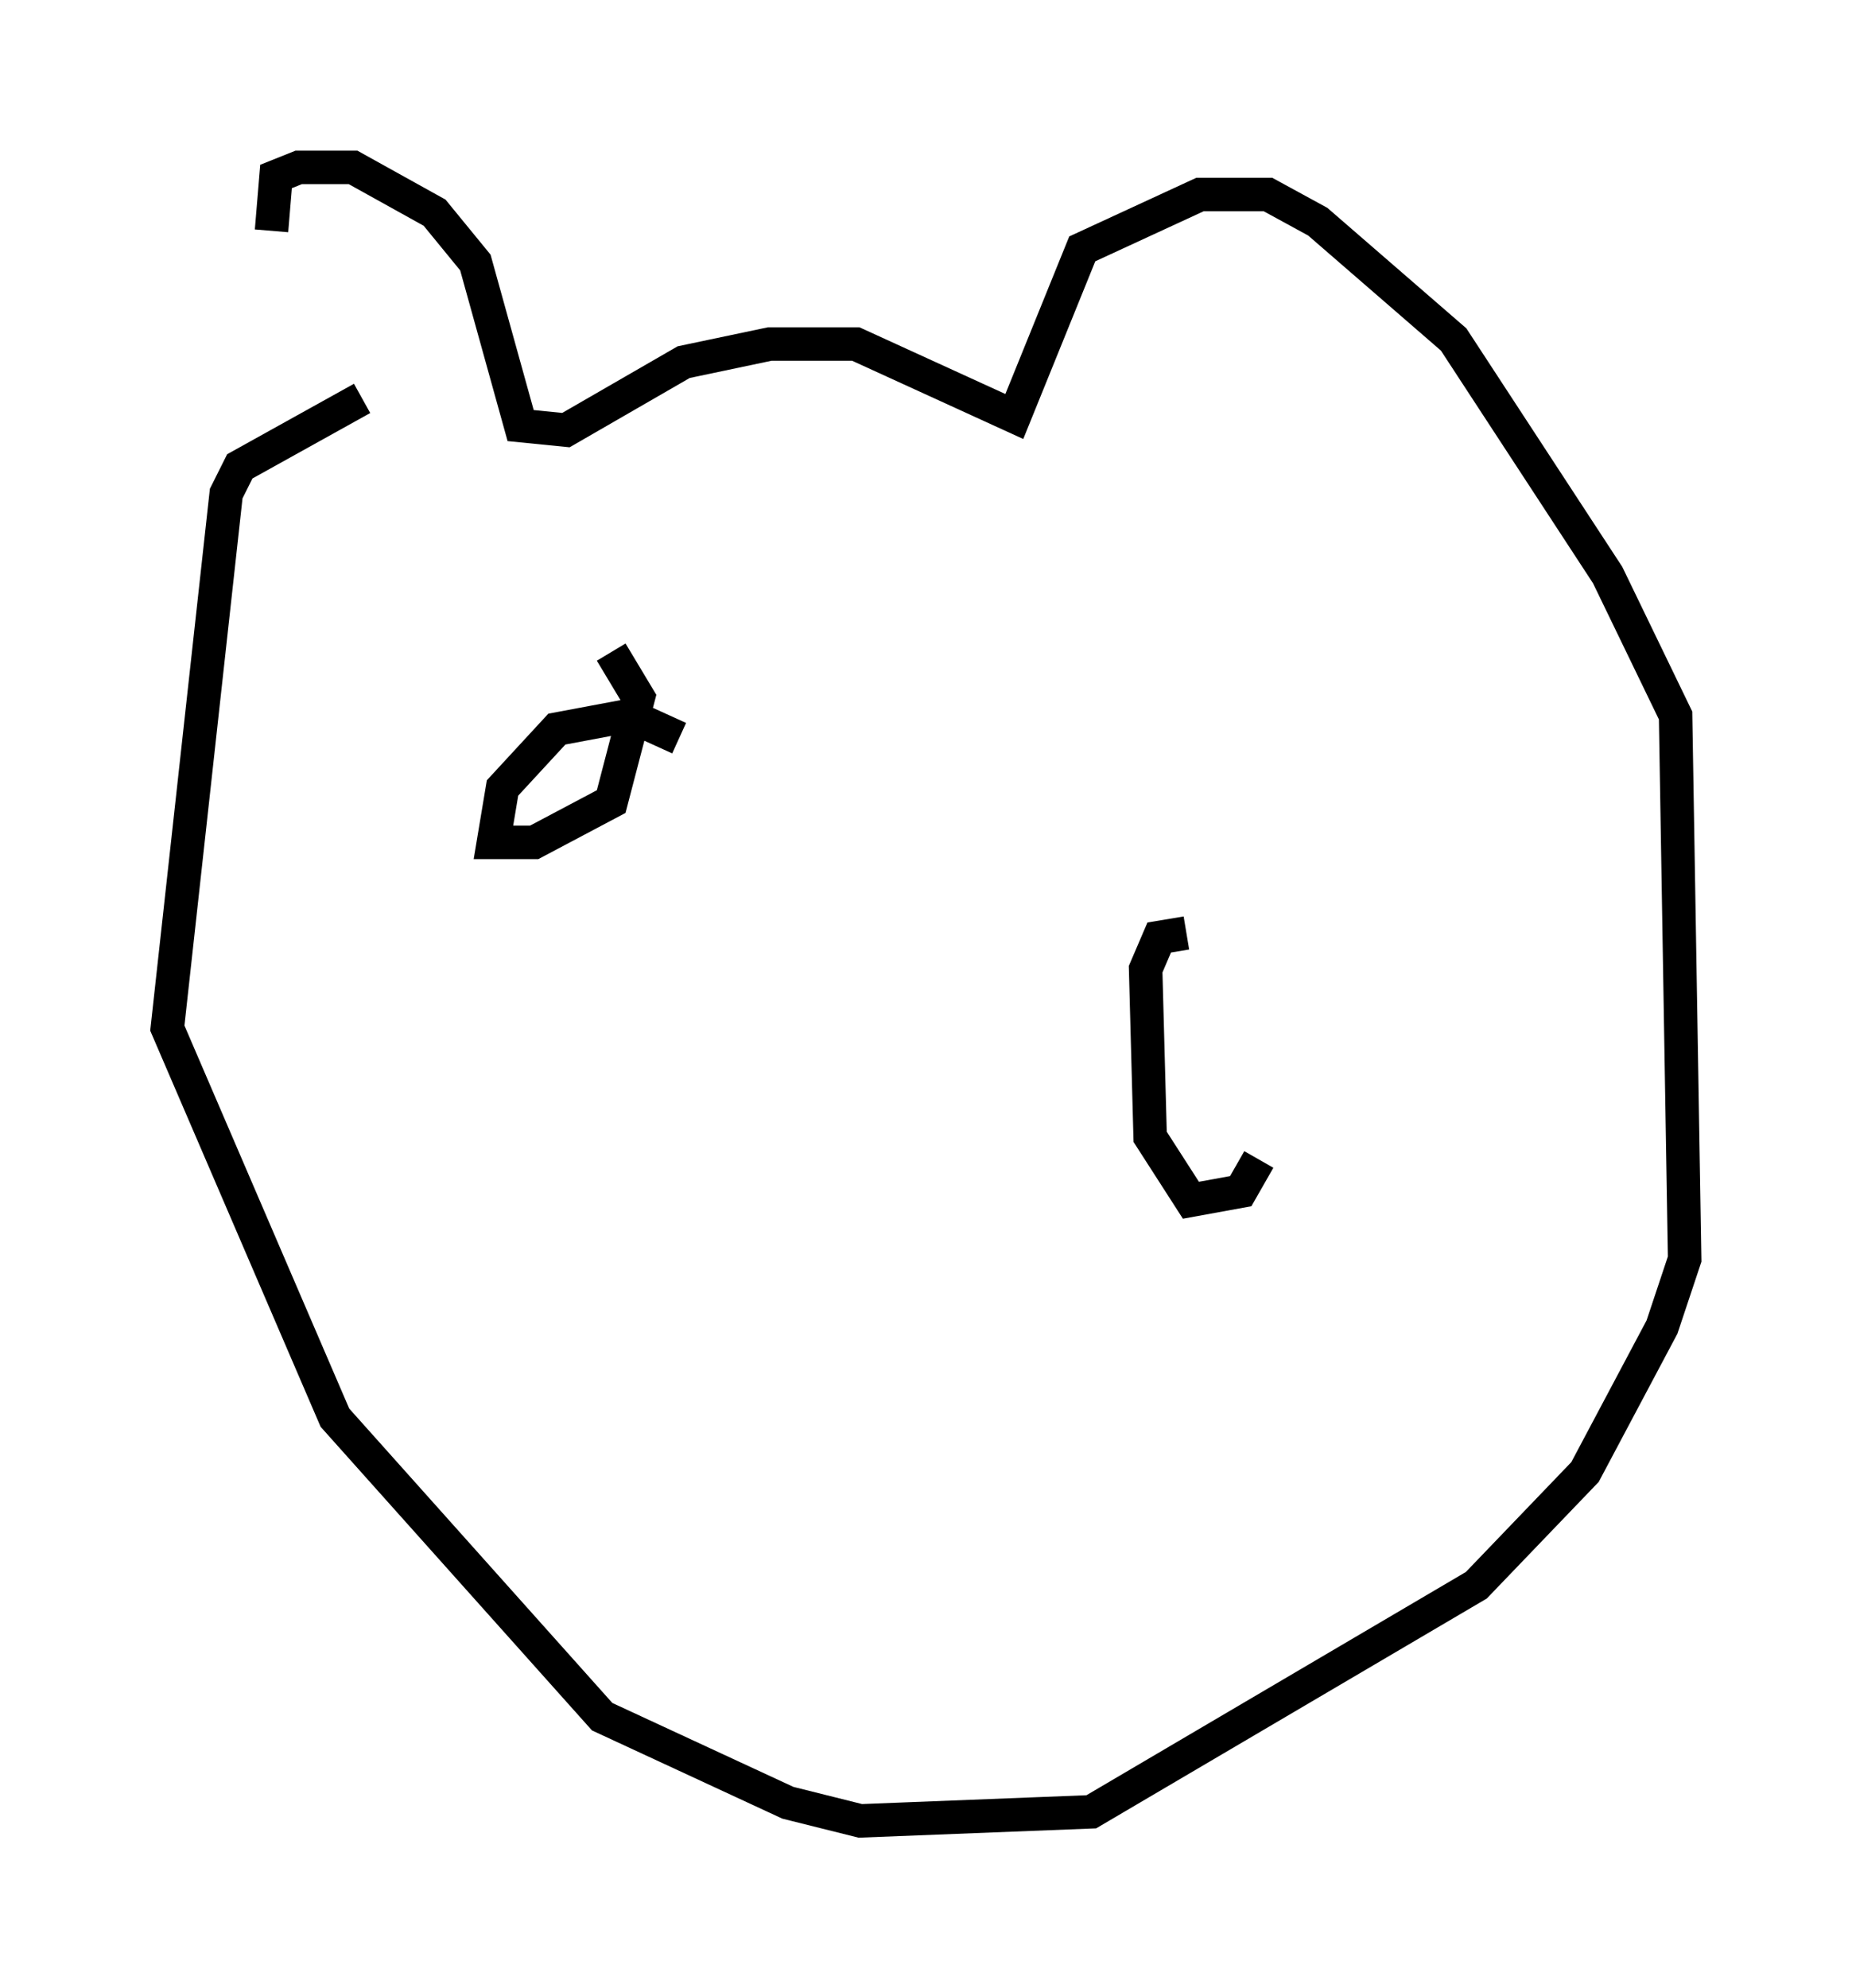 <?xml version="1.0" encoding="utf-8" ?>
<svg baseProfile="full" height="59.391" version="1.1" width="55.331" xmlns="http://www.w3.org/2000/svg" xmlns:ev="http://www.w3.org/2001/xml-events" xmlns:xlink="http://www.w3.org/1999/xlink"><defs /><rect fill="white" height="59.391" width="55.331" x="0" y="0" /><path d="M9.33, 15.149 m-1.218, -8.254 l0.135, -1.624 0.677, -0.271 l1.624, 0.0 2.436, 1.353 l1.218, 1.488 1.353, 4.871 l1.353, 0.135 3.518, -2.03 l2.571, -0.541 2.571, 0.0 l4.736, 2.165 2.03, -5.007 l3.518, -1.624 2.03, 0.0 l1.488, 0.812 4.059, 3.518 l4.601, 7.036 2.03, 4.195 l0.271, 16.238 -0.677, 2.03 l-2.3, 4.33 -3.248, 3.383 l-11.502, 6.766 -6.901, 0.271 l-2.165, -0.541 -5.548, -2.571 l-7.984, -8.931 -5.007, -11.637 l1.759, -15.967 0.406, -0.812 l3.654, -2.03 m9.472, 10.149 l-1.488, -0.677 -2.165, 0.406 l-1.624, 1.759 -0.271, 1.624 l1.218, 0.0 2.3, -1.218 l0.812, -3.112 -0.812, -1.353 m17.185, 8.39 l-0.812, 0.135 -0.406, 0.947 l0.135, 5.007 1.218, 1.894 l1.488, -0.271 0.541, -0.947 " fill="none" stroke="black" stroke-width="1" /></svg>